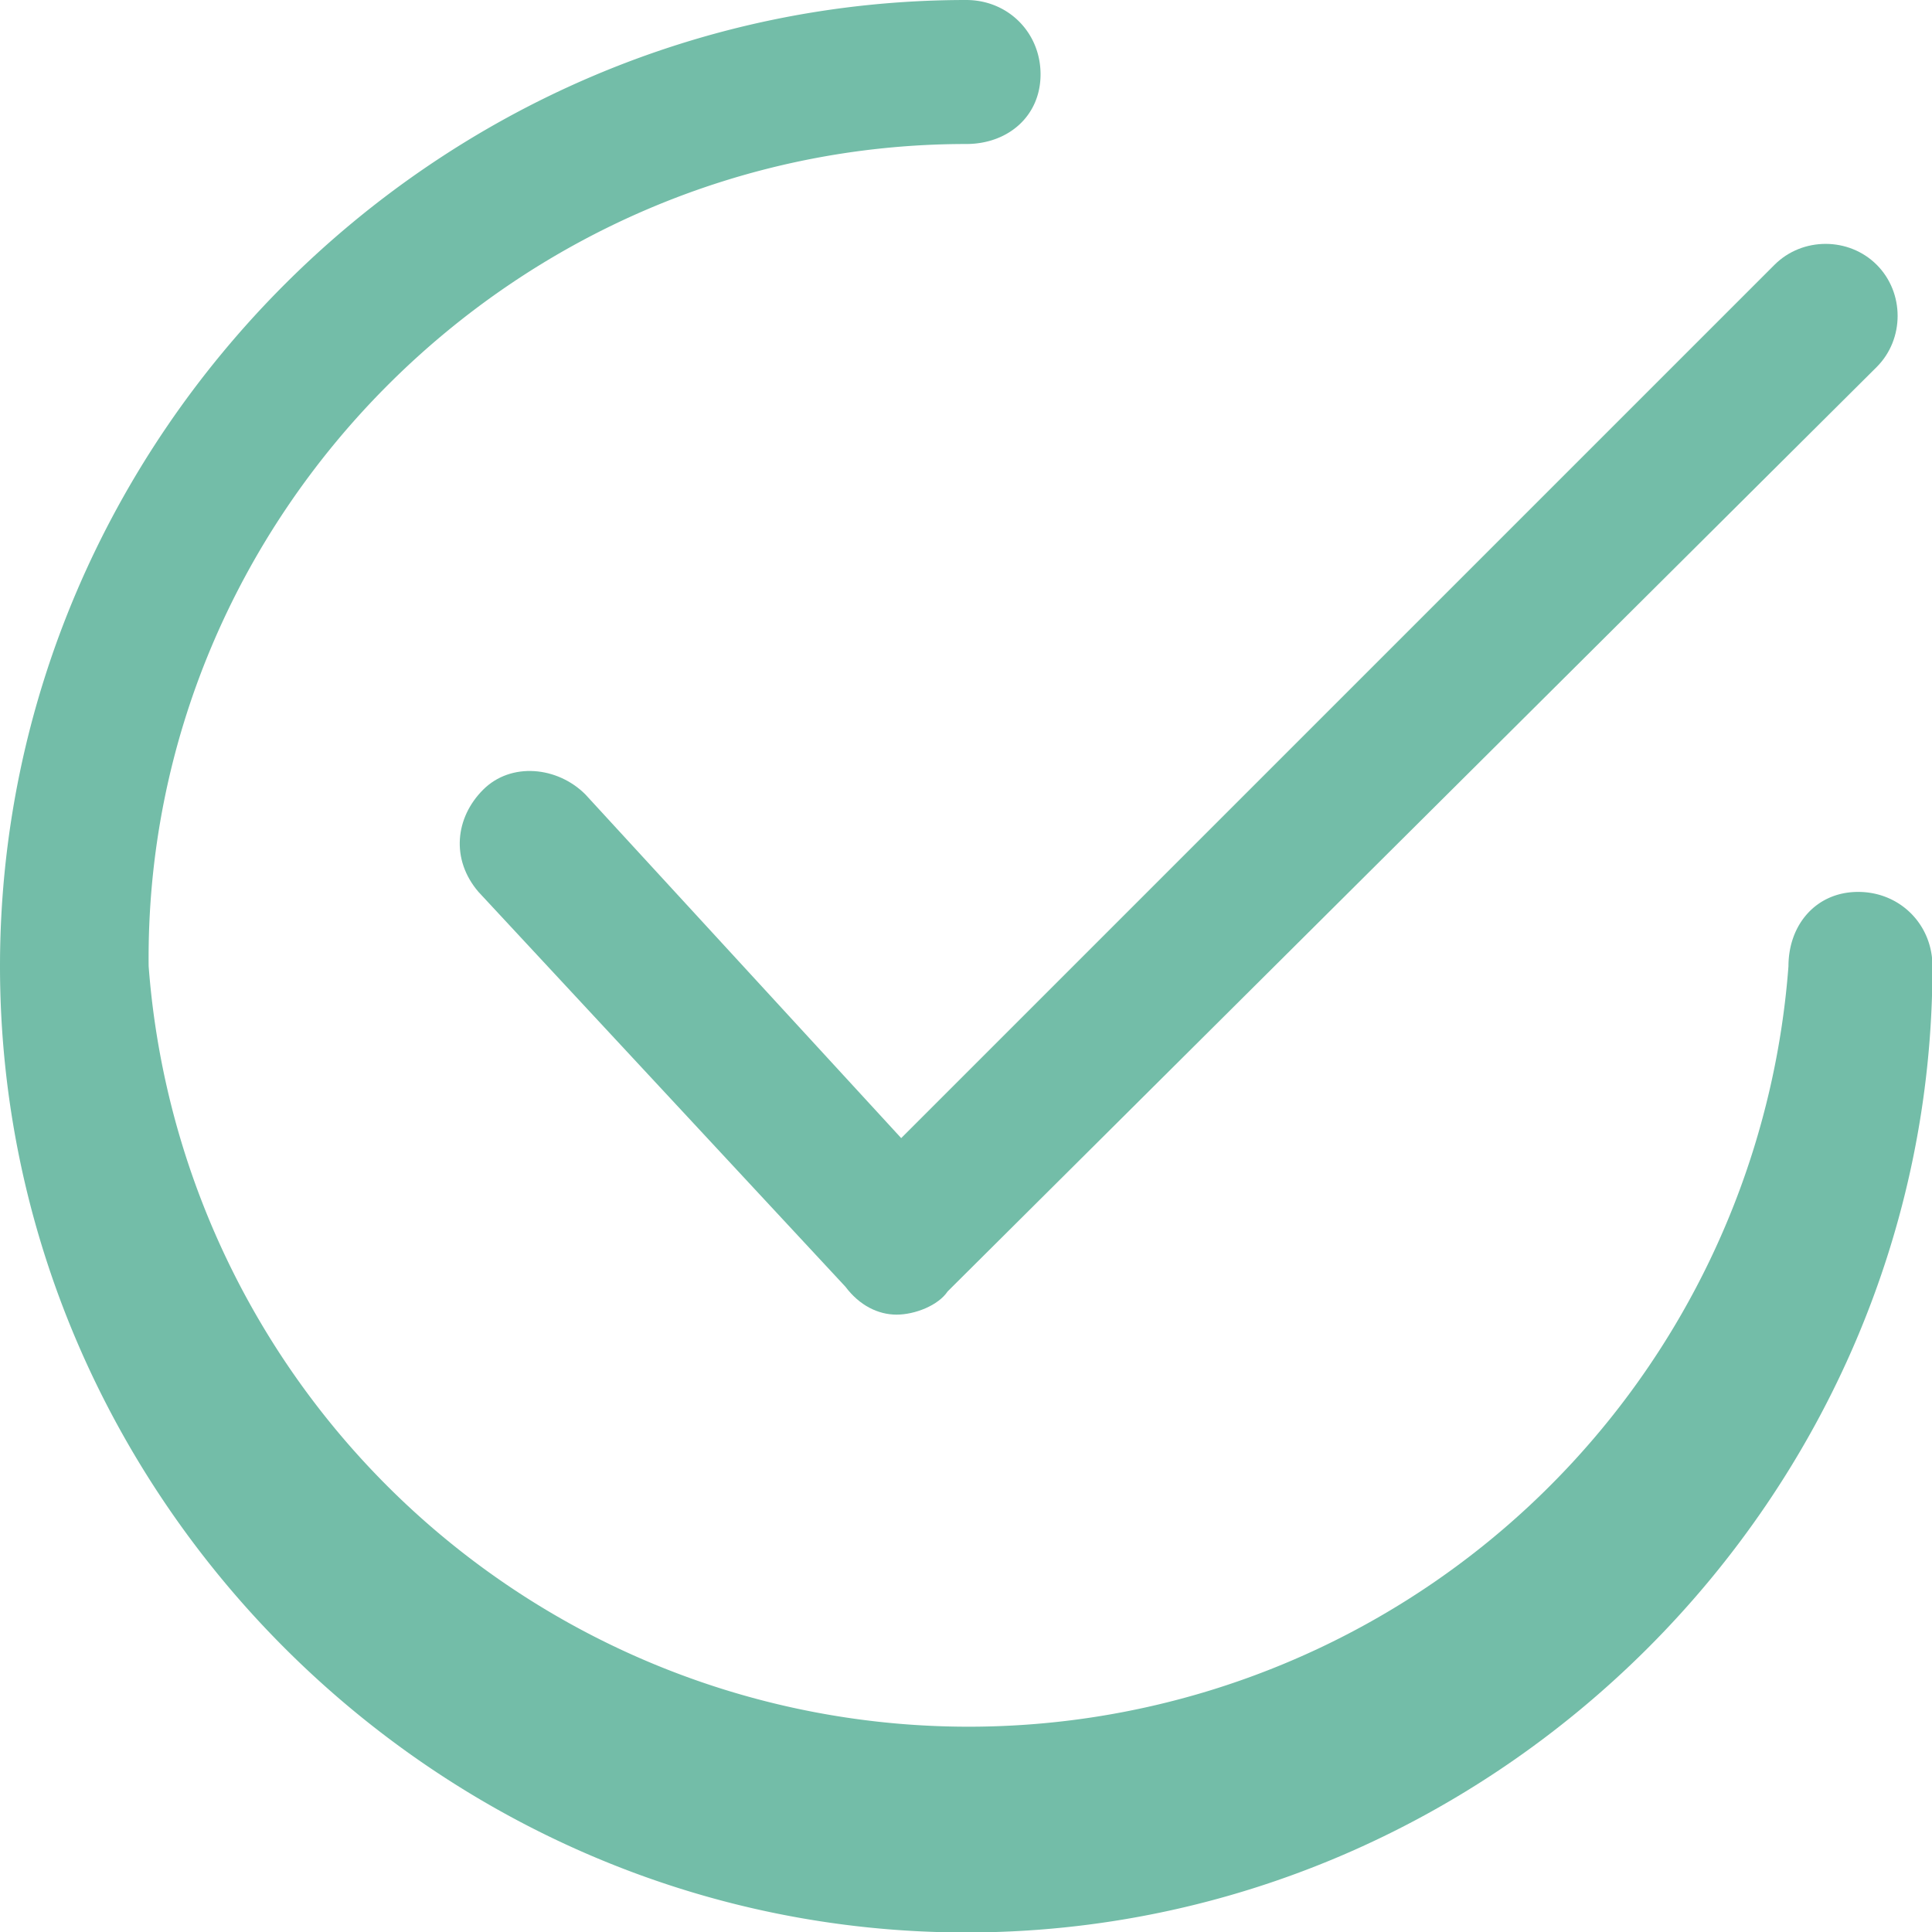 <svg xmlns="http://www.w3.org/2000/svg" viewBox="0 0 415.9 415.9"><g fill="#73BDA8"><path d="M126 171c-6-6-16-7-22-1s-7 15-1 22l79 85c3 4 7 6 11 6s9-2 11-5L404 79c6-6 6-16 0-22s-16-6-22 0L194 245l-68-74z"/><path d="M400 192c-9 0-15 7-15 16a177 177 0 01-353 0c-1-97 79-177 176-177 9 0 16-6 16-15s-7-16-16-16C94 0 0 94 0 208s94 208 208 208 208-94 208-208c0-9-7-16-16-16z"/></g></svg>
